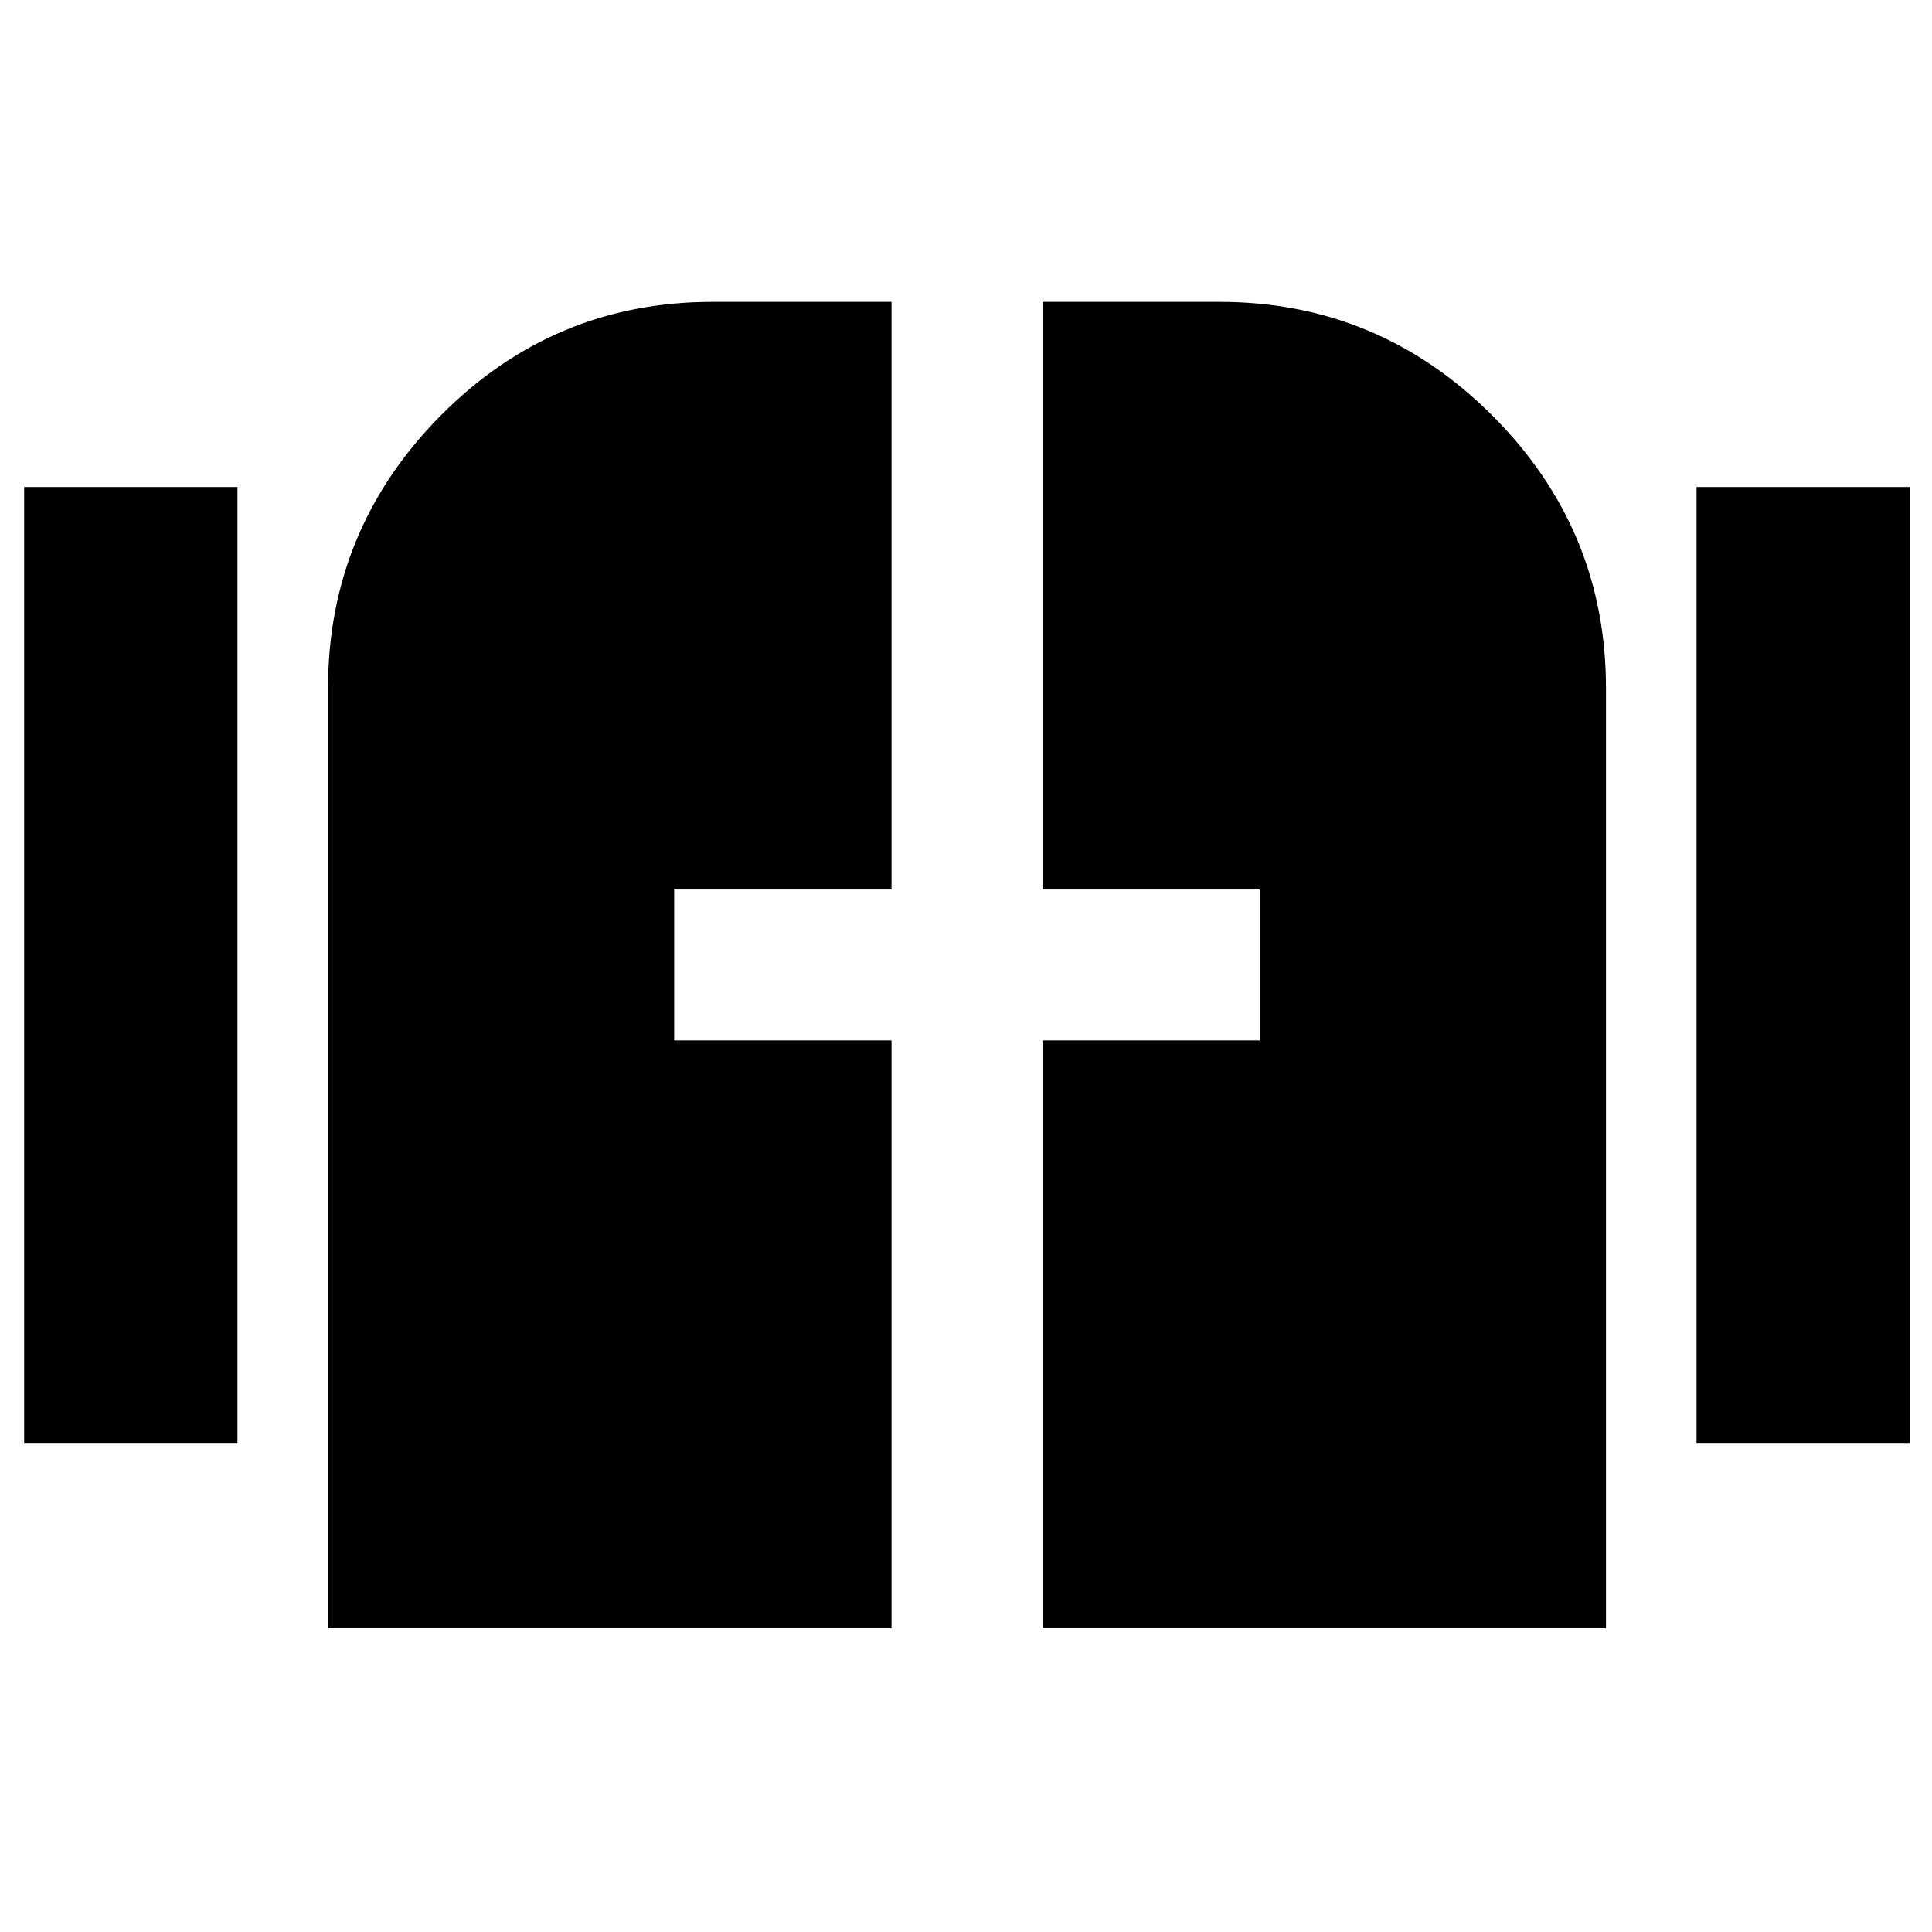 <svg xmlns="http://www.w3.org/2000/svg" height="24" width="24"><path d="M.3 17.925V6.05h2.65v11.875Zm20.775 0V6.05h2.65v11.875Zm-17 2.3V8.55q0-1.975 1.4-3.388Q6.875 3.75 8.85 3.75h2.225v7.3h-2.7v1.875h2.7v7.3Zm8.875 0v-7.3h2.7V11.05h-2.7v-7.3h2.2q1.975 0 3.388 1.412Q19.95 6.575 19.95 8.55v11.675Z"/></svg>